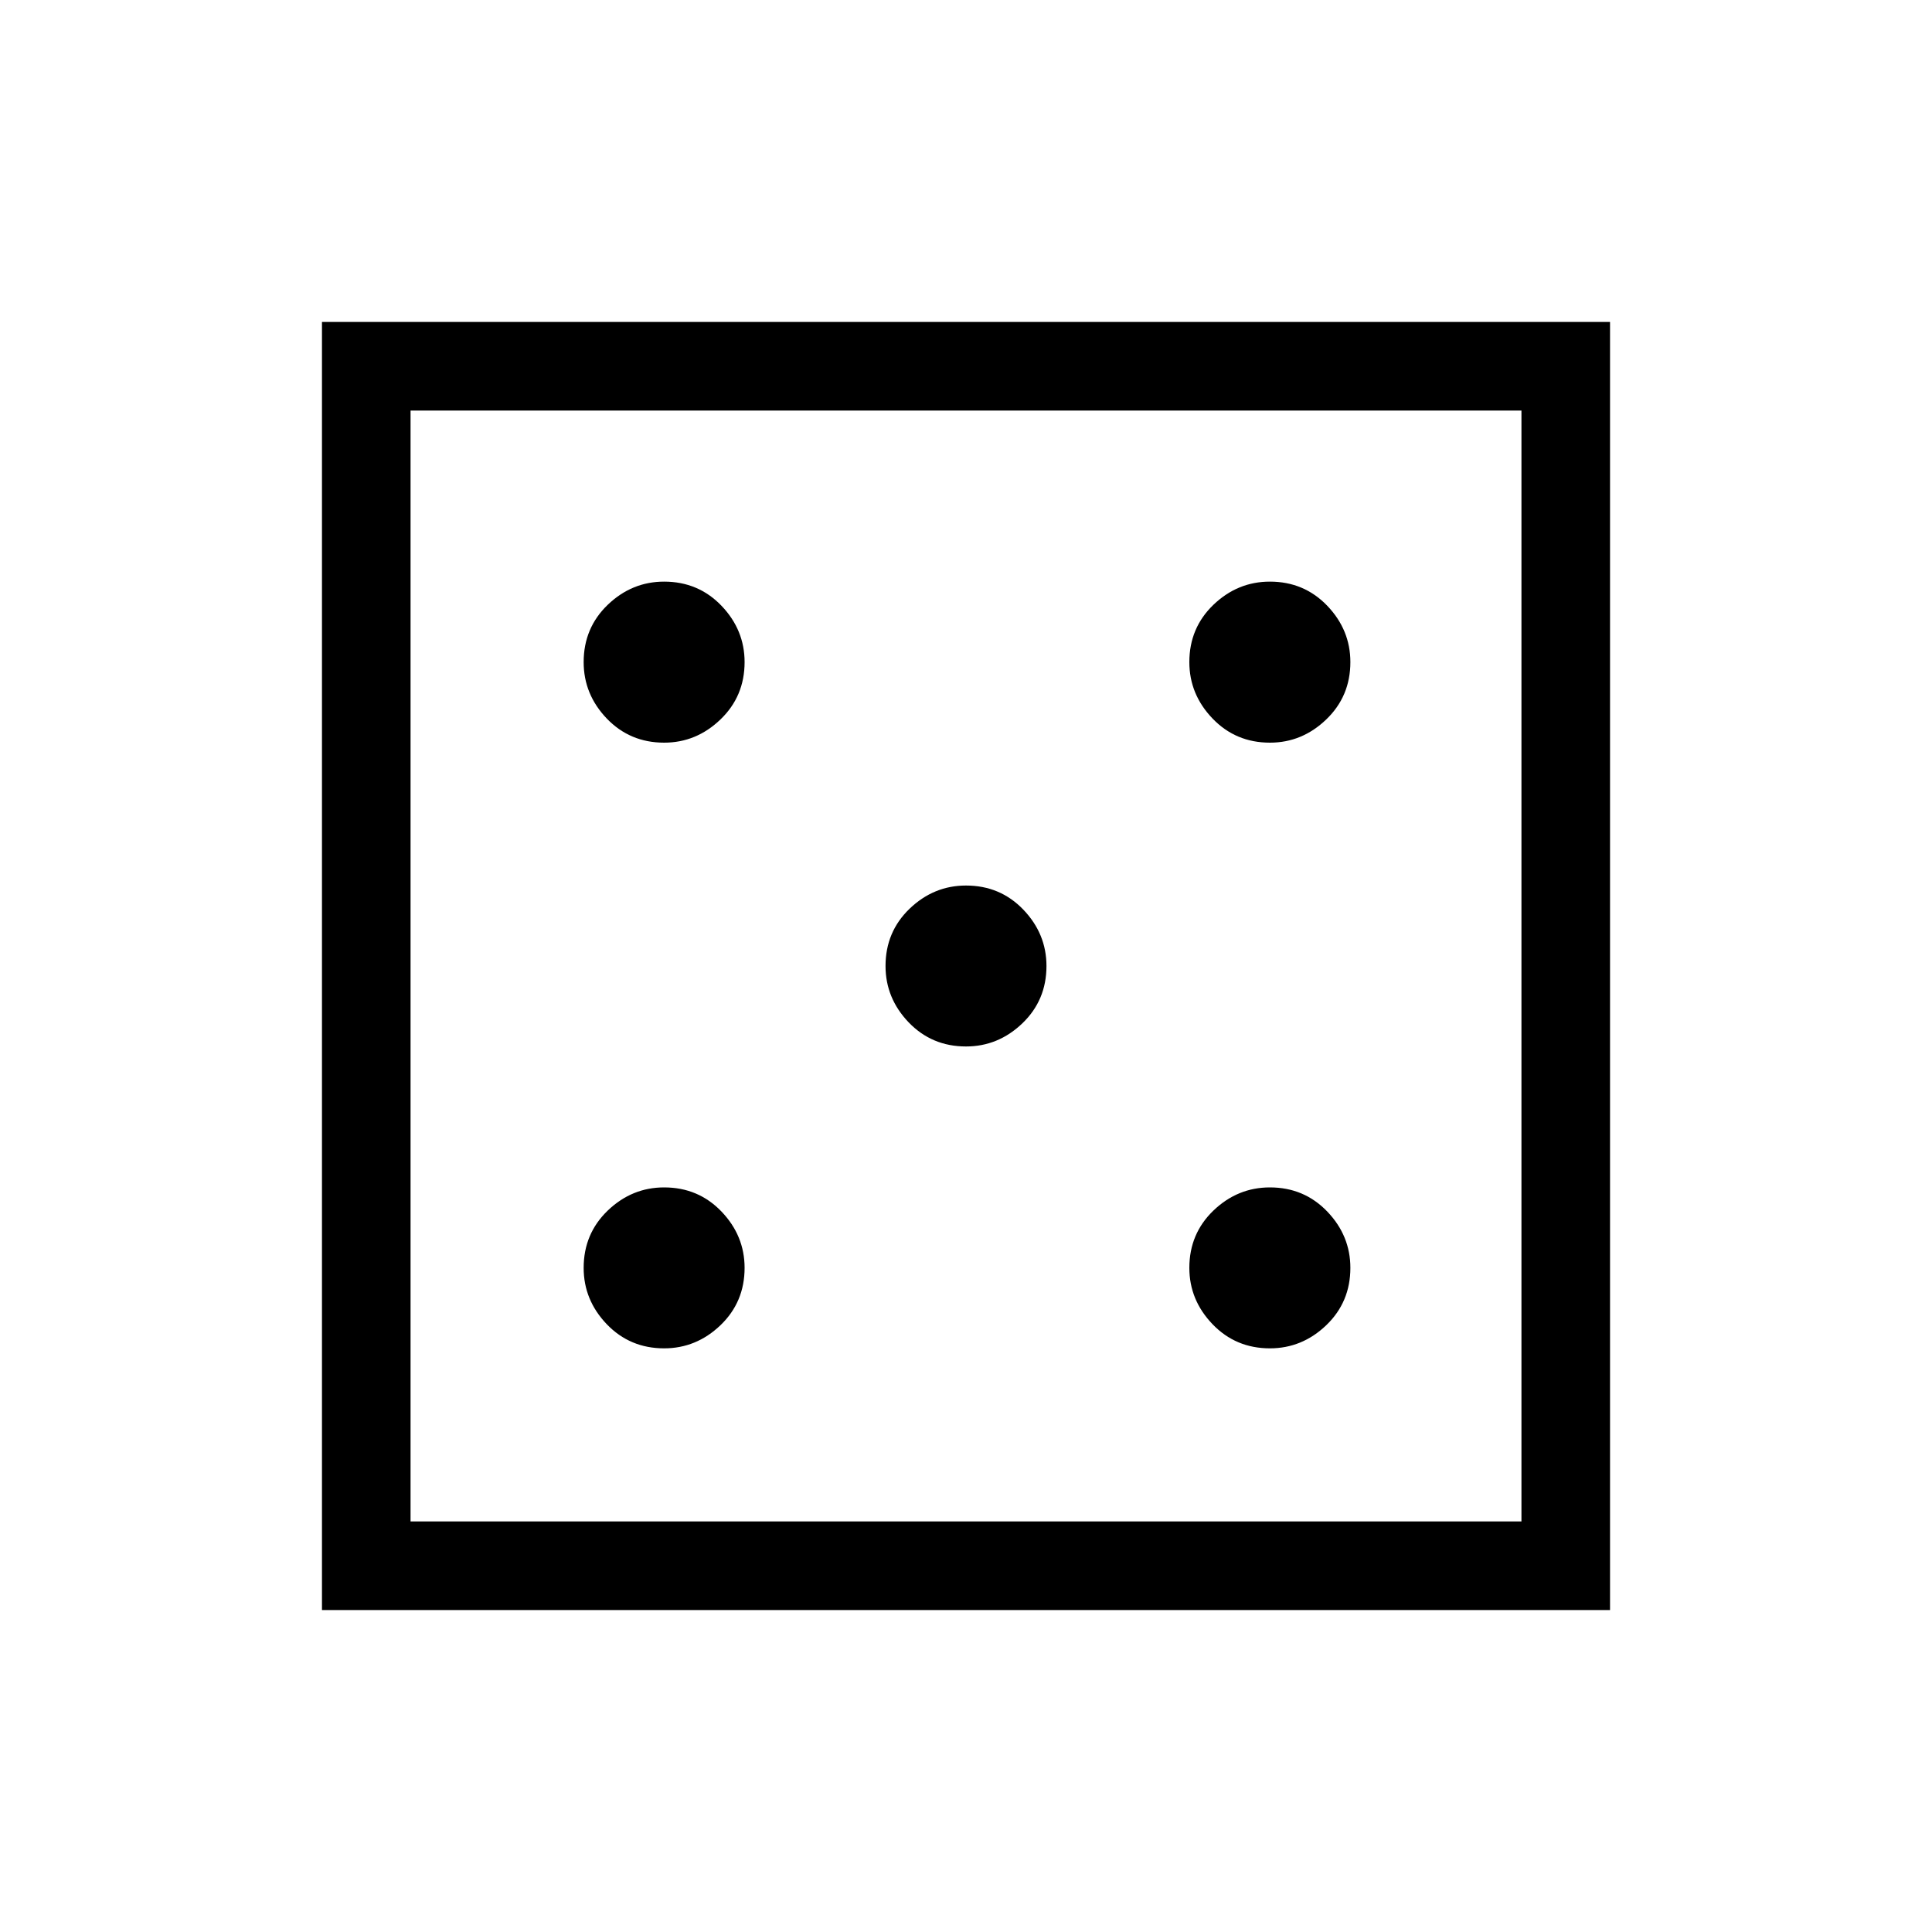 <svg xmlns="http://www.w3.org/2000/svg" height="20" width="20"><path d="M6.875 13.958Q7.208 13.958 7.458 13.719Q7.708 13.479 7.708 13.125Q7.708 12.792 7.469 12.542Q7.229 12.292 6.875 12.292Q6.542 12.292 6.292 12.531Q6.042 12.771 6.042 13.125Q6.042 13.458 6.281 13.708Q6.521 13.958 6.875 13.958ZM6.875 7.688Q7.208 7.688 7.458 7.448Q7.708 7.208 7.708 6.854Q7.708 6.521 7.469 6.271Q7.229 6.021 6.875 6.021Q6.542 6.021 6.292 6.26Q6.042 6.5 6.042 6.854Q6.042 7.188 6.281 7.438Q6.521 7.688 6.875 7.688ZM10 10.833Q10.333 10.833 10.583 10.594Q10.833 10.354 10.833 10Q10.833 9.667 10.594 9.417Q10.354 9.167 10 9.167Q9.667 9.167 9.417 9.406Q9.167 9.646 9.167 10Q9.167 10.333 9.406 10.583Q9.646 10.833 10 10.833ZM13.146 13.958Q13.479 13.958 13.729 13.719Q13.979 13.479 13.979 13.125Q13.979 12.792 13.74 12.542Q13.5 12.292 13.146 12.292Q12.812 12.292 12.562 12.531Q12.312 12.771 12.312 13.125Q12.312 13.458 12.552 13.708Q12.792 13.958 13.146 13.958ZM13.146 7.688Q13.479 7.688 13.729 7.448Q13.979 7.208 13.979 6.854Q13.979 6.521 13.74 6.271Q13.5 6.021 13.146 6.021Q12.812 6.021 12.562 6.26Q12.312 6.5 12.312 6.854Q12.312 7.188 12.552 7.438Q12.792 7.688 13.146 7.688ZM3.333 16.667V3.333H16.667V16.667ZM4.25 15.75H15.75V4.25H4.25ZM4.25 15.75V4.25V15.75Z"/></svg>